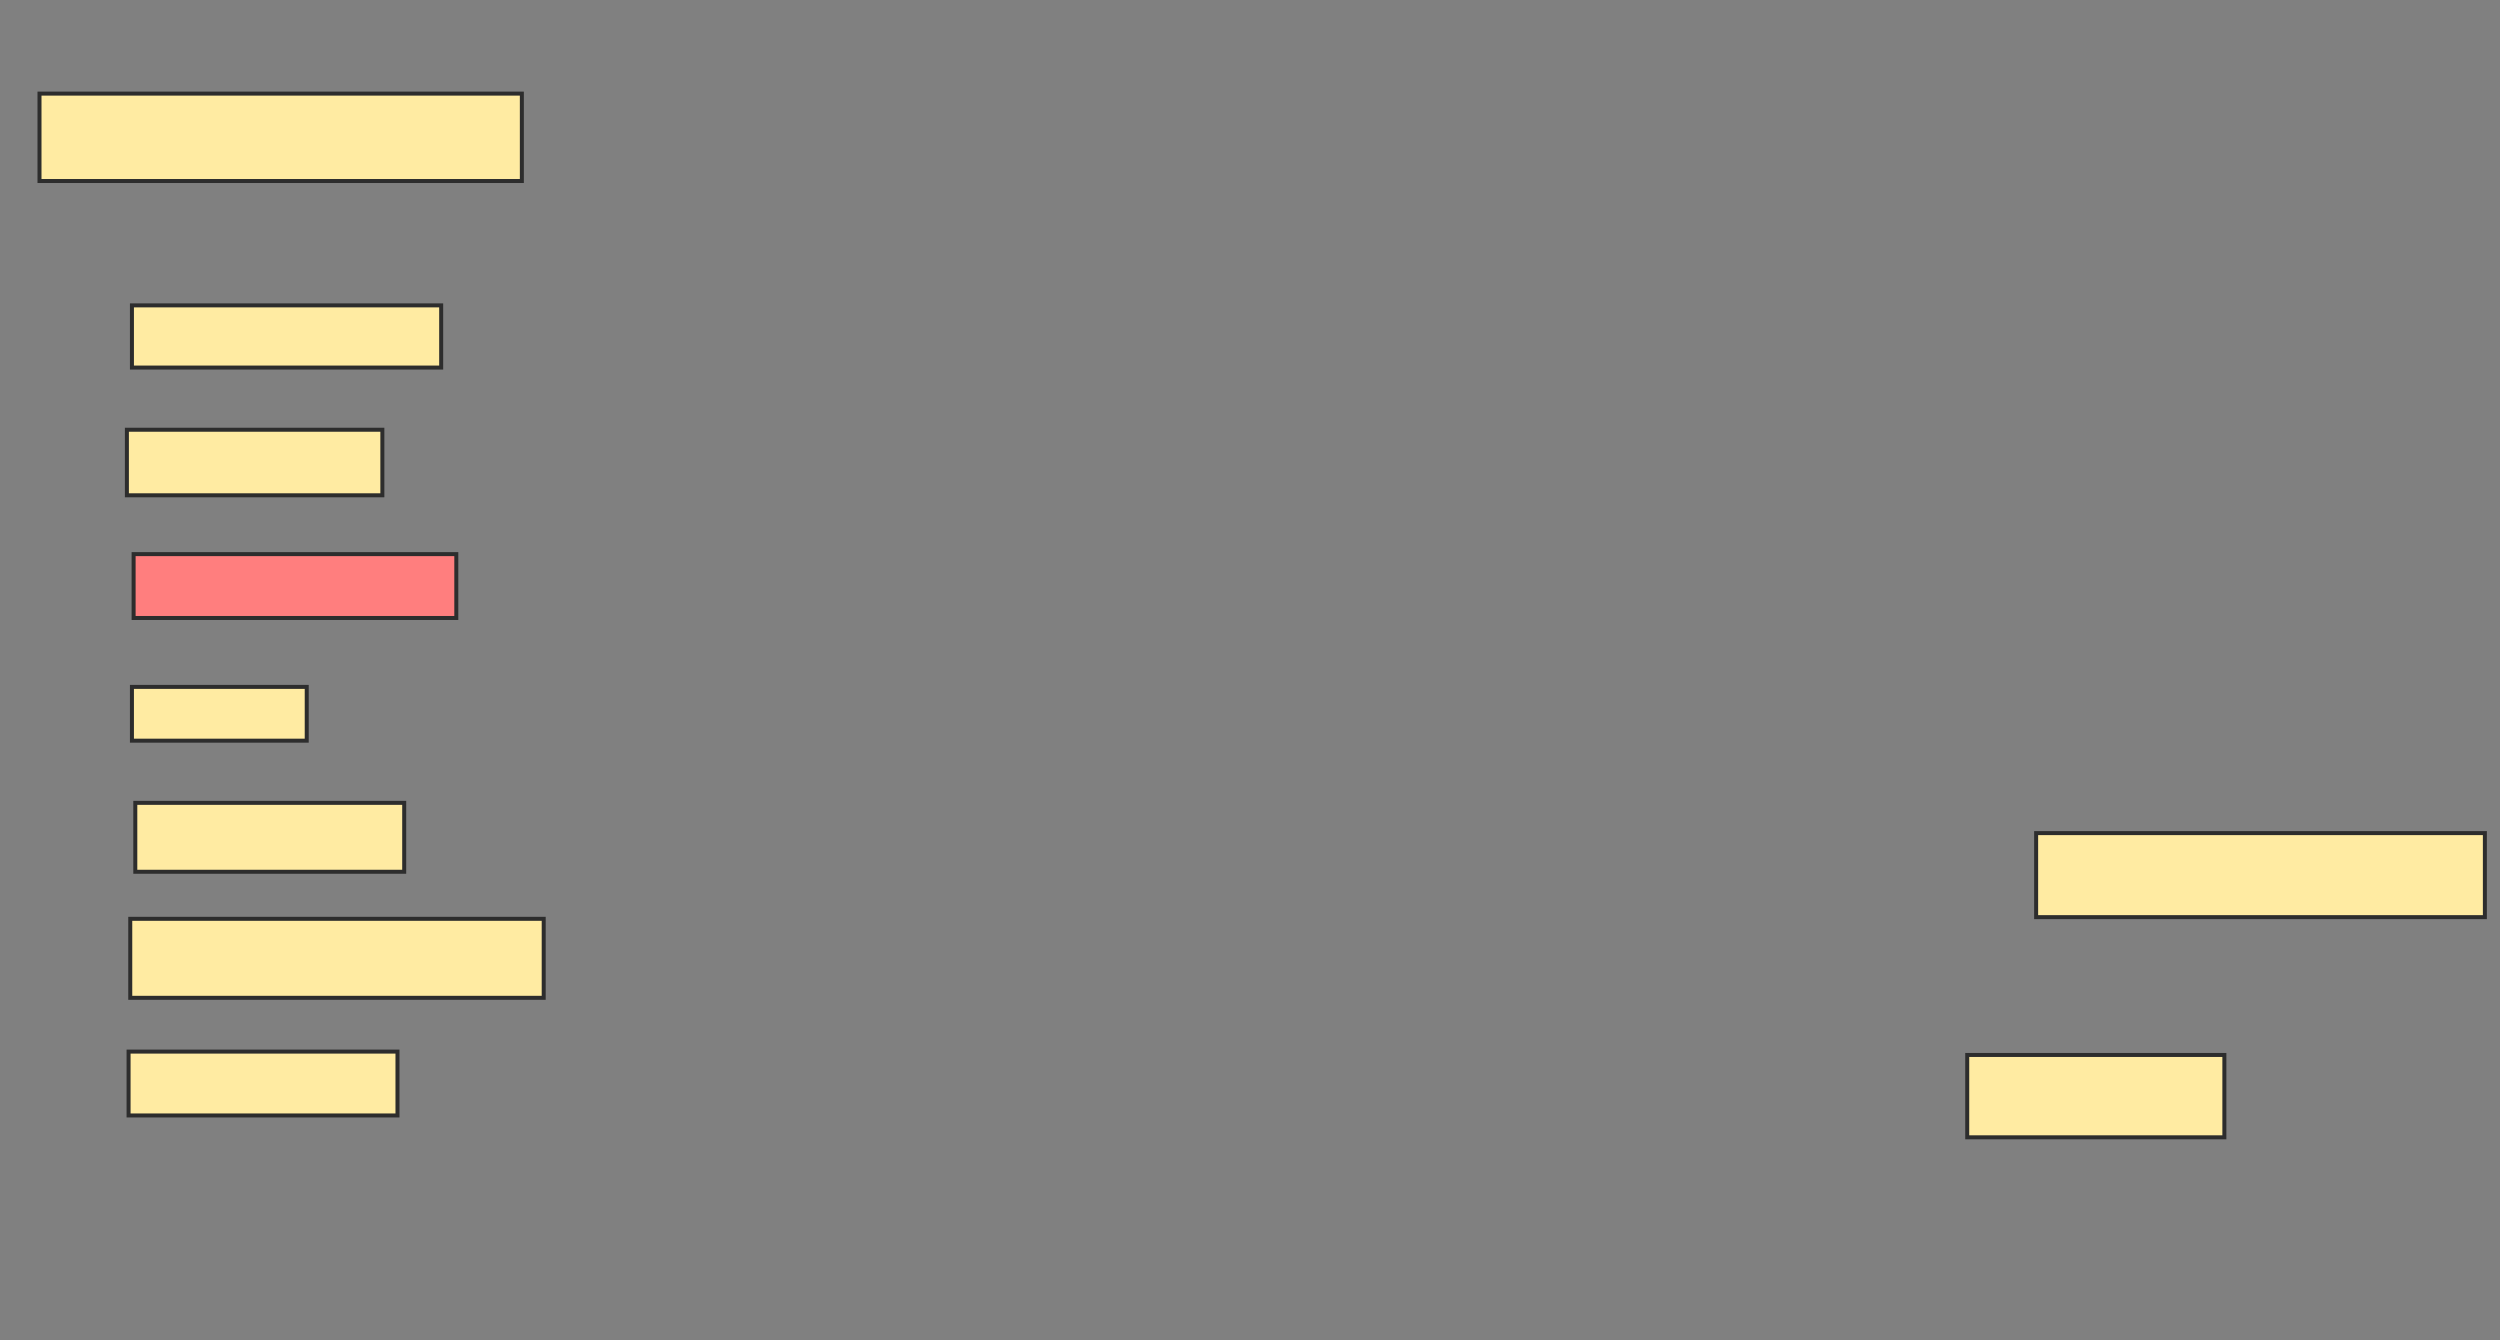 <svg xmlns="http://www.w3.org/2000/svg" width="625" height="335">
 <rect width="100%" height="100%" fill="#808080" stroke="none"/>
 <!-- Created with Image Occlusion Enhanced -->
 <g>
  <title>Labels</title>
 </g>
 <g>
  <title>Masks</title>
  <rect id="2225120d42964f59a0cbc513243f3c45-ao-1" height="21.849" width="120.588" y="23.403" x="9.874" stroke="#2D2D2D" fill="#FFEBA2"/>
  <rect id="2225120d42964f59a0cbc513243f3c45-ao-2" height="15.546" width="77.311" y="76.345" x="32.983" stroke="#2D2D2D" fill="#FFEBA2"/>
  <rect id="2225120d42964f59a0cbc513243f3c45-ao-3" height="16.387" width="63.866" y="107.437" x="31.723" stroke="#2D2D2D" fill="#FFEBA2"/>
  <rect id="2225120d42964f59a0cbc513243f3c45-ao-4" height="15.966" width="80.672" y="138.529" x="33.403" stroke="#2D2D2D" fill="#FF7E7E" class="qshape"/>
  <rect id="2225120d42964f59a0cbc513243f3c45-ao-5" height="13.445" width="43.697" y="171.723" x="32.983" stroke="#2D2D2D" fill="#FFEBA2"/>
  <rect id="2225120d42964f59a0cbc513243f3c45-ao-6" height="17.227" width="67.227" y="200.714" x="33.824" stroke="#2D2D2D" fill="#FFEBA2"/>
  
  <rect id="2225120d42964f59a0cbc513243f3c45-ao-7" height="19.748" width="103.361" y="229.706" x="32.563" stroke-linecap="null" stroke-linejoin="null" stroke-dasharray="null" stroke="#2D2D2D" fill="#FFEBA2"/>
  <rect id="2225120d42964f59a0cbc513243f3c45-ao-8" height="15.966" width="67.227" y="262.899" x="32.143" stroke-linecap="null" stroke-linejoin="null" stroke-dasharray="null" stroke="#2D2D2D" fill="#FFEBA2"/>
  <rect id="2225120d42964f59a0cbc513243f3c45-ao-9" height="20.588" width="64.286" y="263.74" x="491.807" stroke-linecap="null" stroke-linejoin="null" stroke-dasharray="null" stroke="#2D2D2D" fill="#FFEBA2"/>
  <rect id="2225120d42964f59a0cbc513243f3c45-ao-10" height="21.008" width="112.185" y="208.277" x="509.034" stroke-linecap="null" stroke-linejoin="null" stroke-dasharray="null" stroke="#2D2D2D" fill="#FFEBA2"/>
 </g>
</svg>